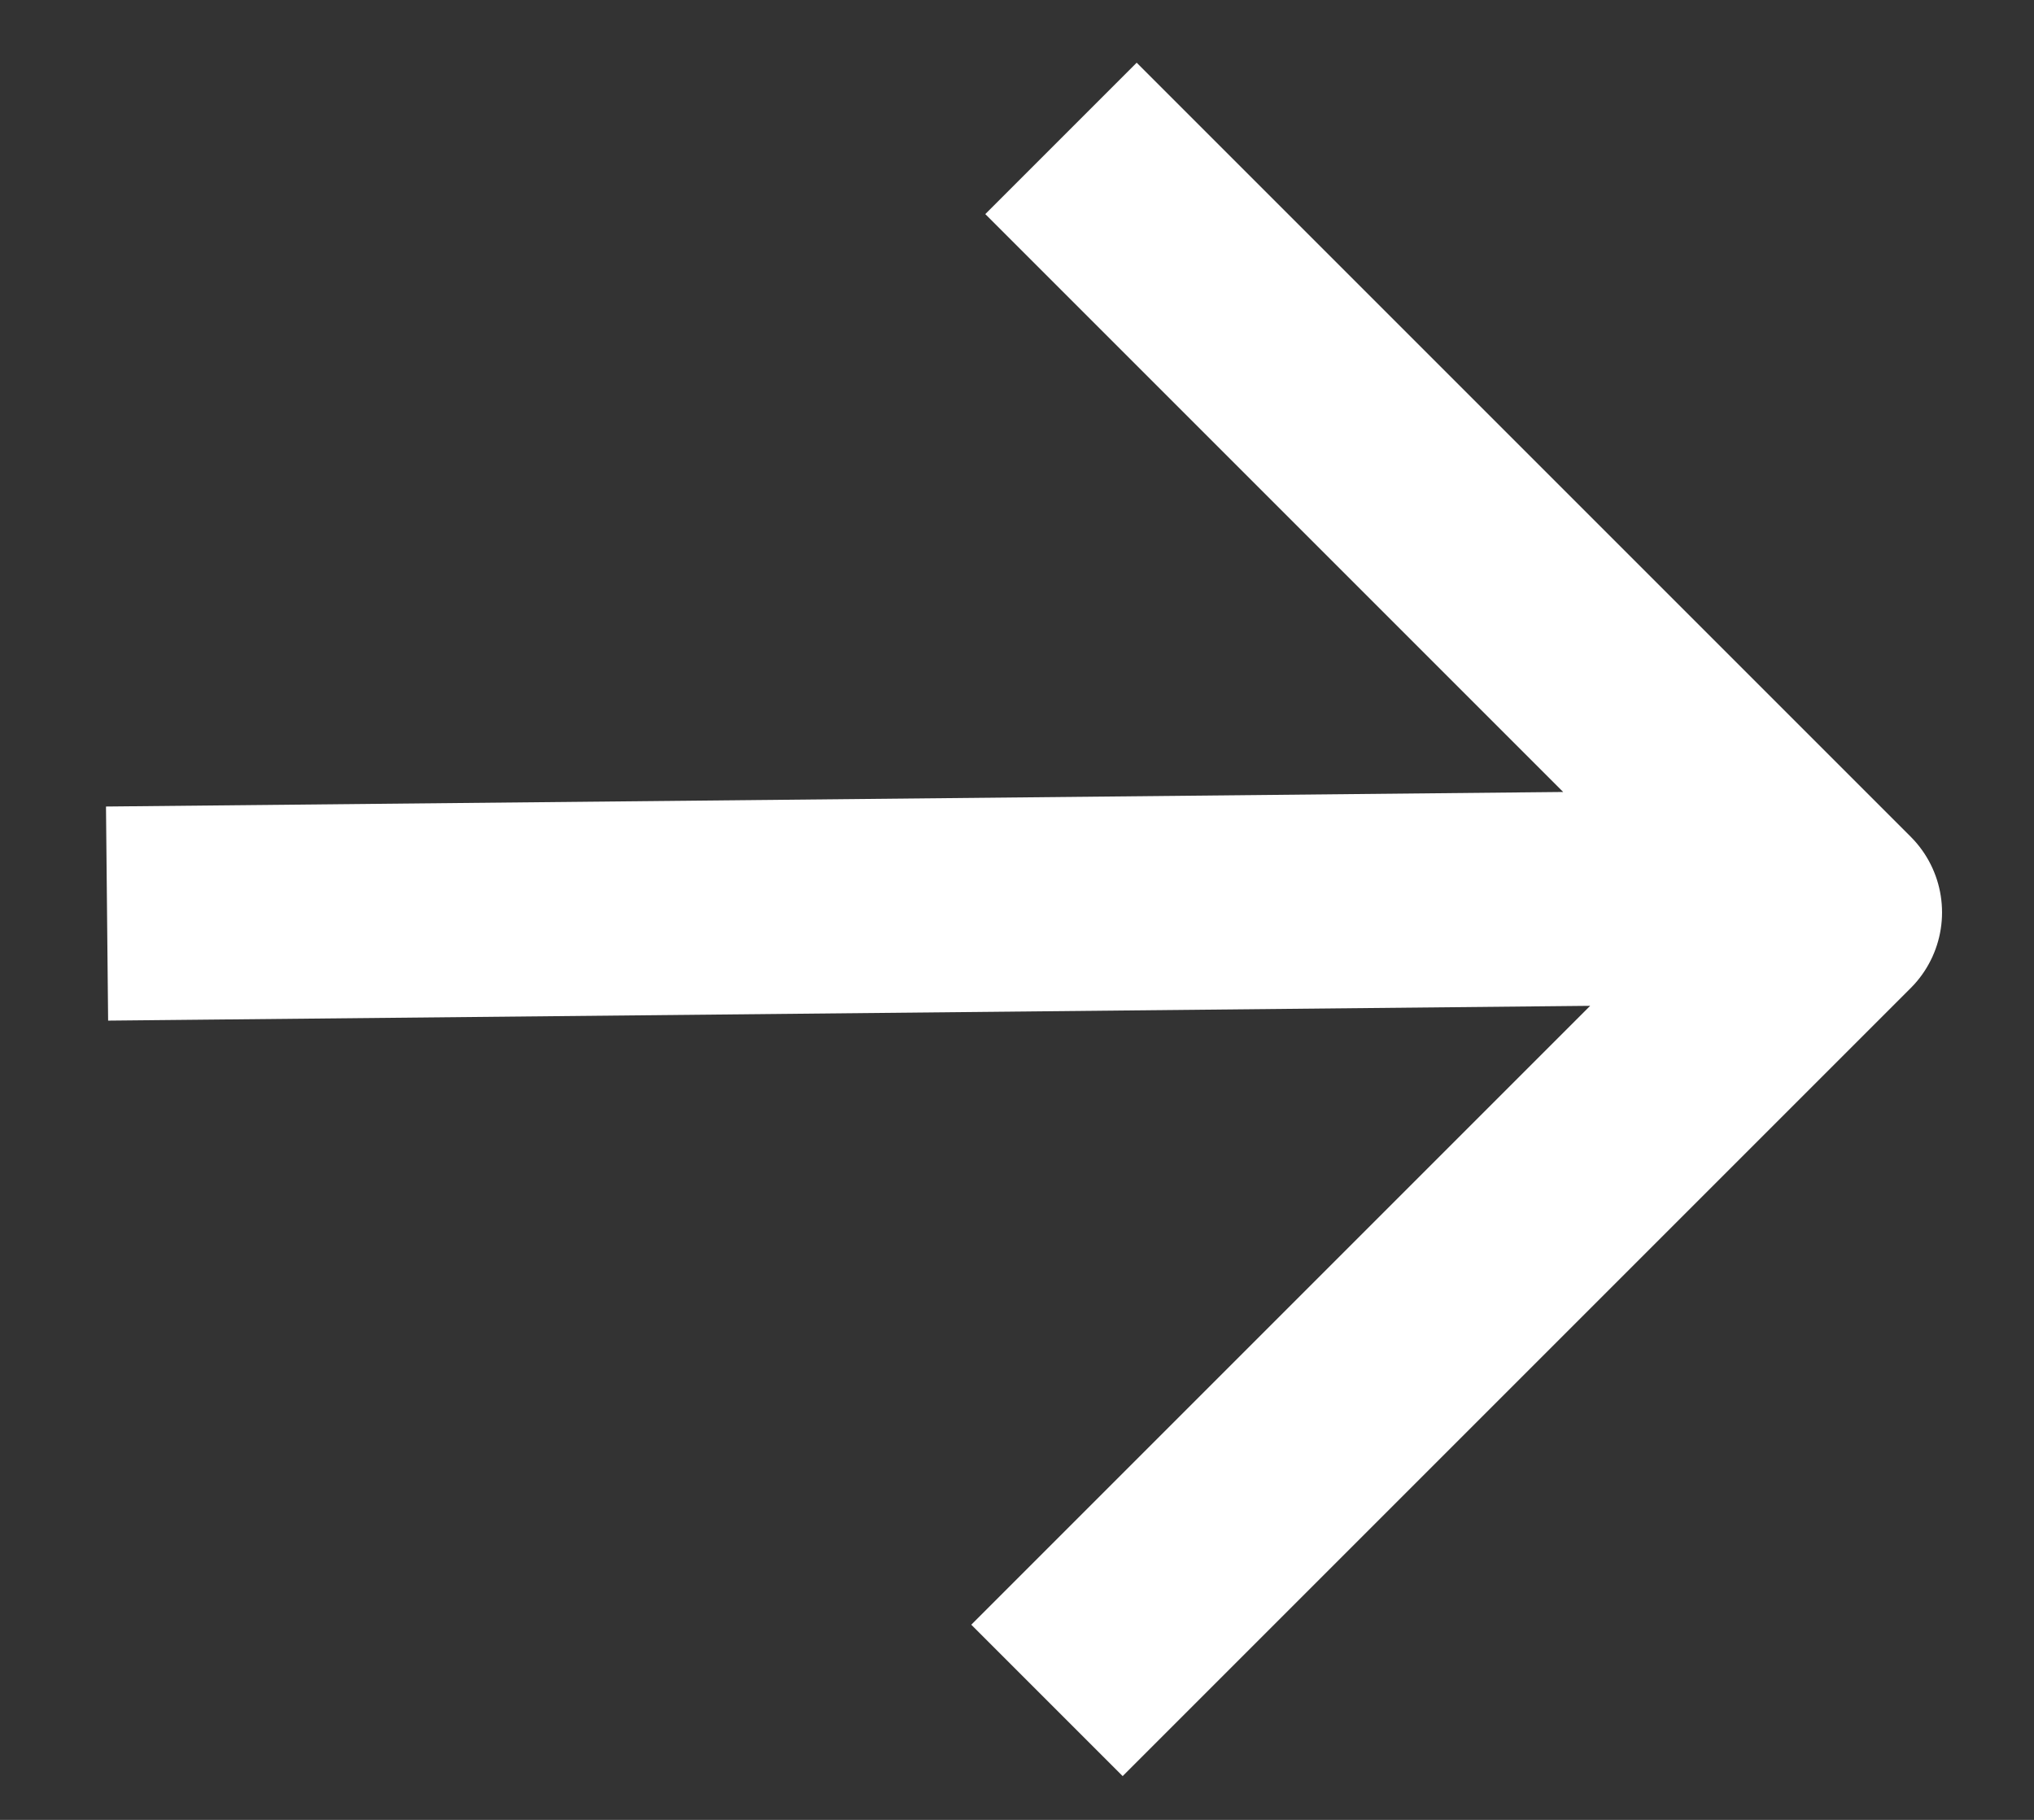 <svg width="19" height="17" viewBox="0 0 19 17" fill="none" xmlns="http://www.w3.org/2000/svg">
<rect x="0" y="0" width="19" height="17" fill="#333333" stroke="none"/>
<path d="M2 8.524L15.723 8.387M10.618 2L17.141 8.523L10.487 15.177" stroke="white" stroke-width="2" stroke-linecap="square" stroke-linejoin="round"/>
</svg>
